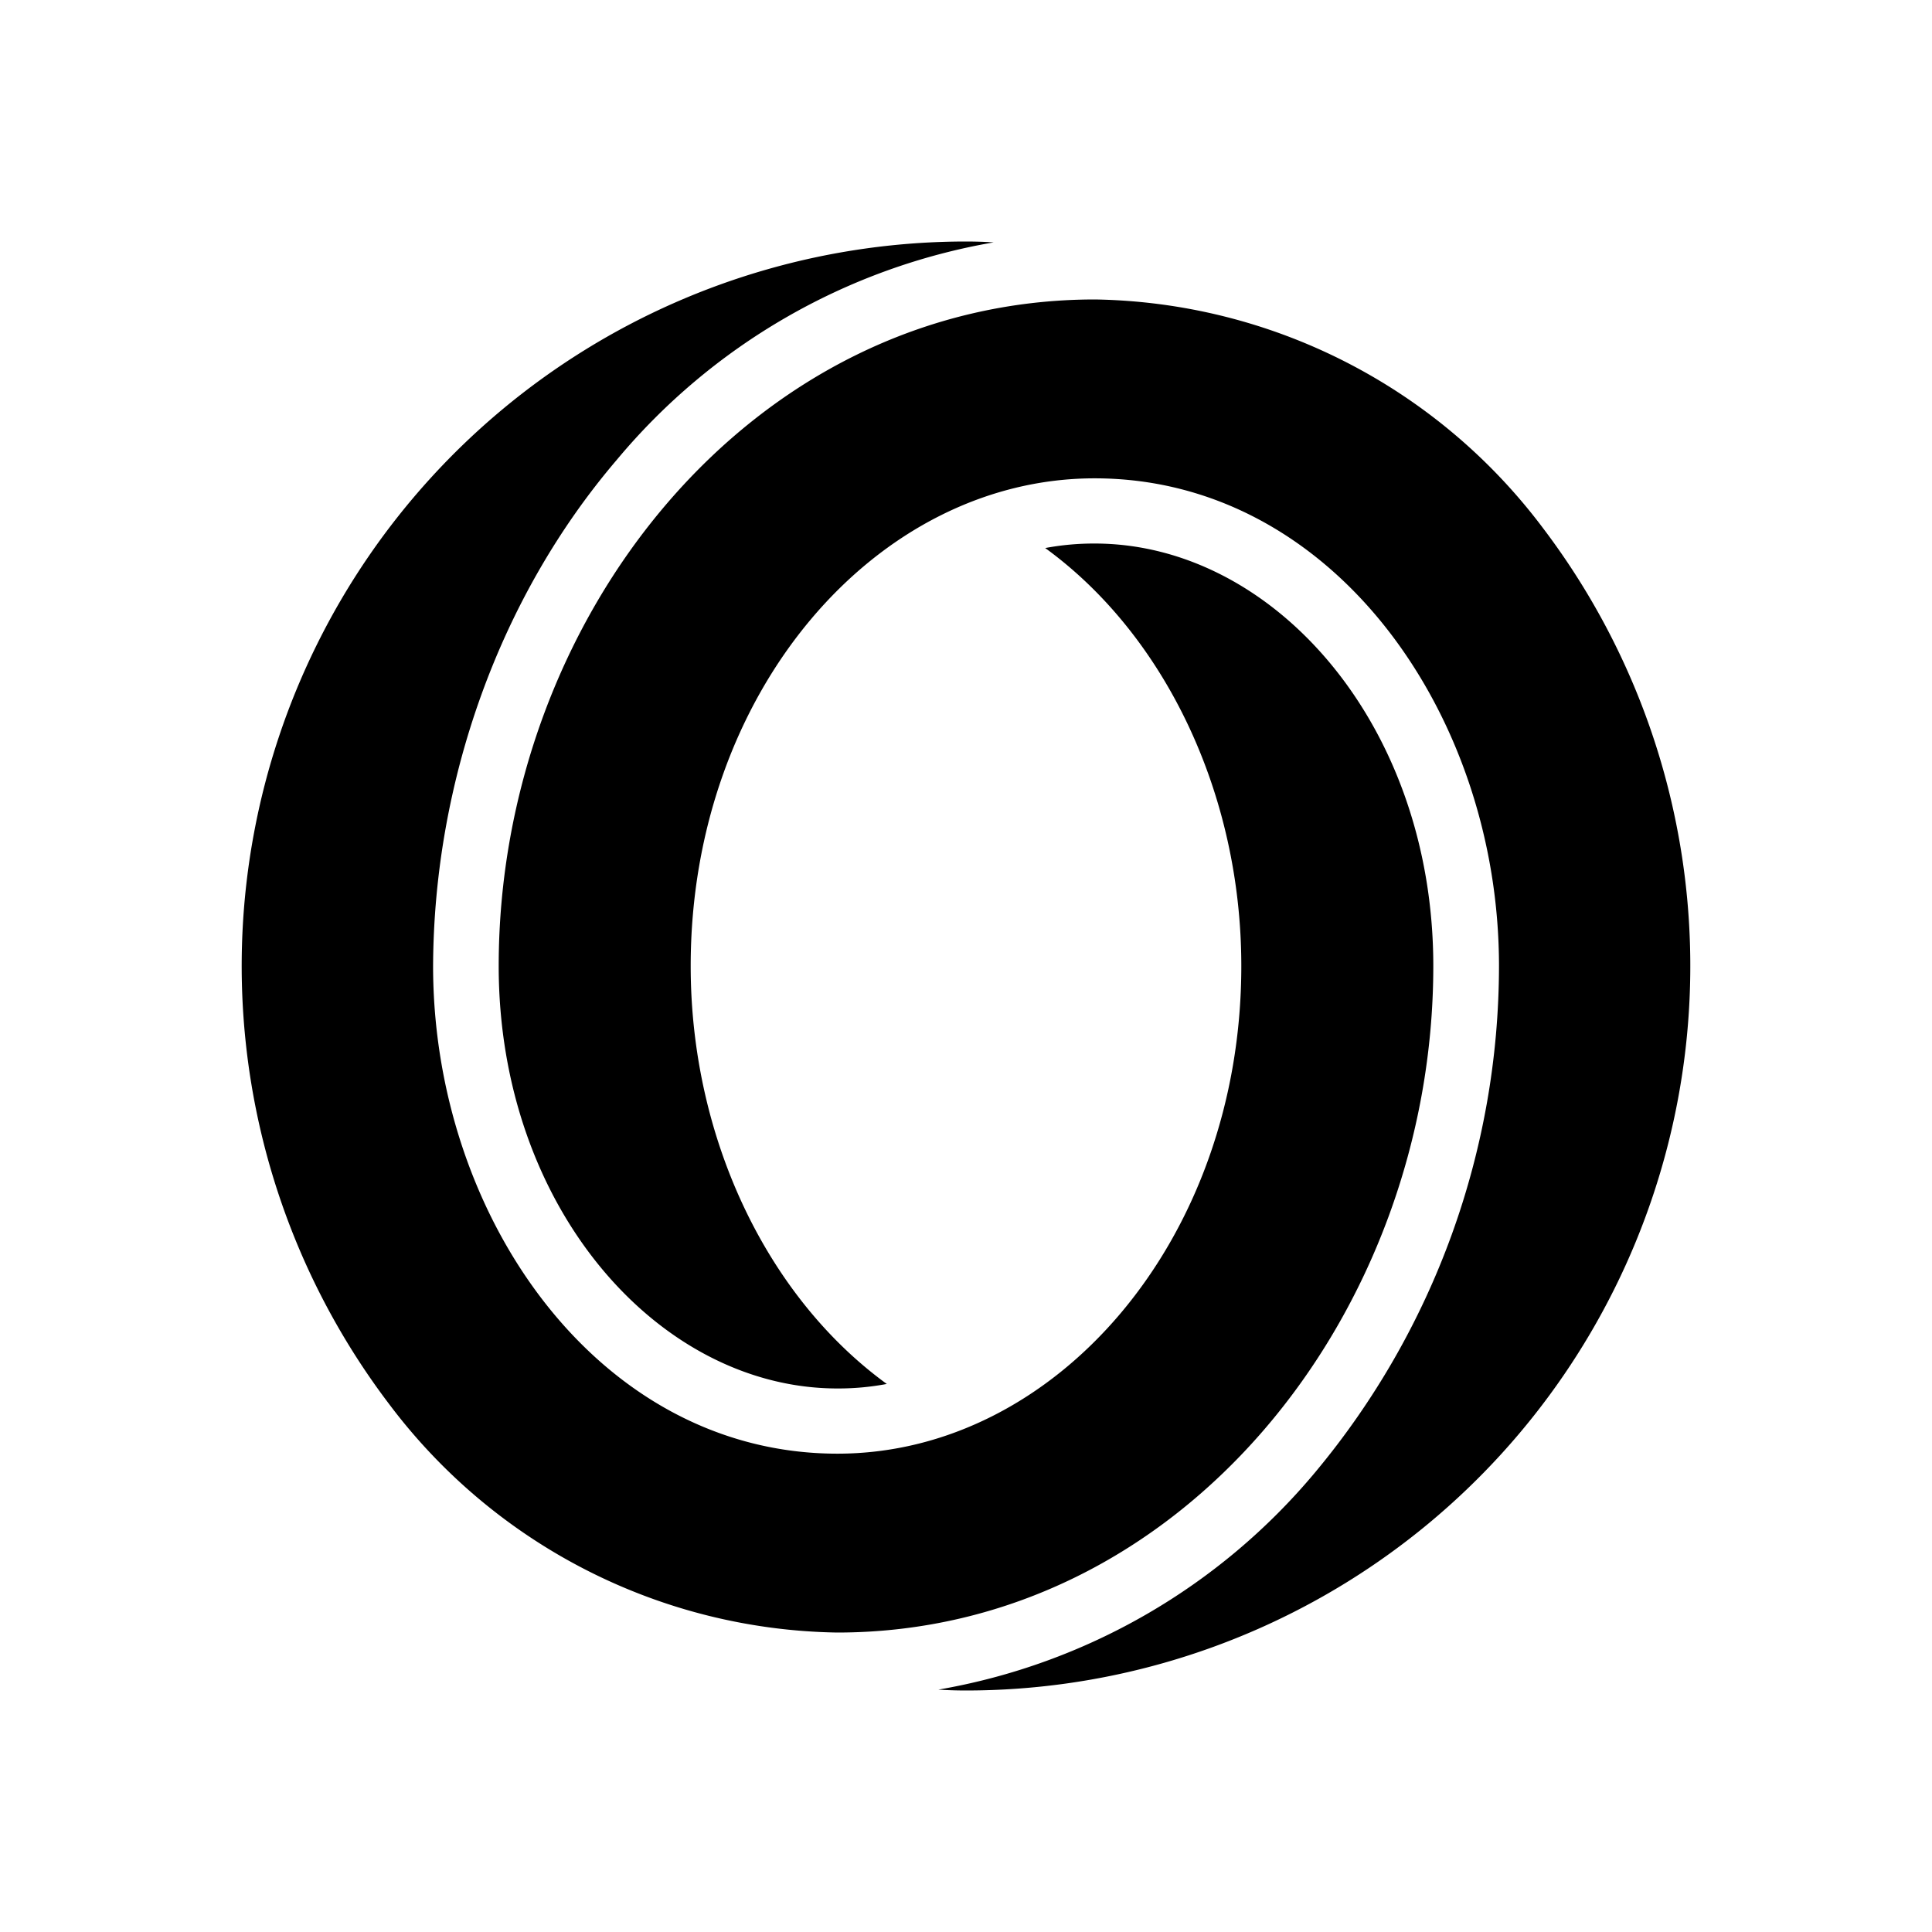 <svg xmlns="http://www.w3.org/2000/svg" width="3em" height="3em" viewBox="0 0 24 24"><path fill="currentColor" d="M19.172 6.566a7.1 7.1 0 0 0-5.569-2.846c-4.28 0-7.408 3.971-7.408 8.28c0 3.004 1.991 5.248 4.208 5.248q.31.001.613-.056C9.53 16.112 8.58 14.137 8.58 12c0-3.403 2.306-6.058 5.018-6.058c2.964 0 5.023 2.942 5.023 6.058a9.83 9.83 0 0 1-2.278 6.283a7.83 7.83 0 0 1-4.686 2.706S11.803 21 12 21a9 9 0 0 0 7.172-14.434M17.805 12c0-3.004-1.991-5.248-4.207-5.248q-.31-.001-.614.056C14.47 7.888 15.42 9.862 15.42 12c0 3.403-2.306 6.058-5.017 6.058c-2.965 0-5.023-2.942-5.023-6.058c.01-2.306.832-4.59 2.278-6.283a7.83 7.83 0 0 1 4.685-2.706S12.197 3 12 3a9 9 0 0 0-7.172 14.434a7.1 7.1 0 0 0 5.57 2.846c4.28 0 7.407-3.971 7.407-8.28"/></svg>